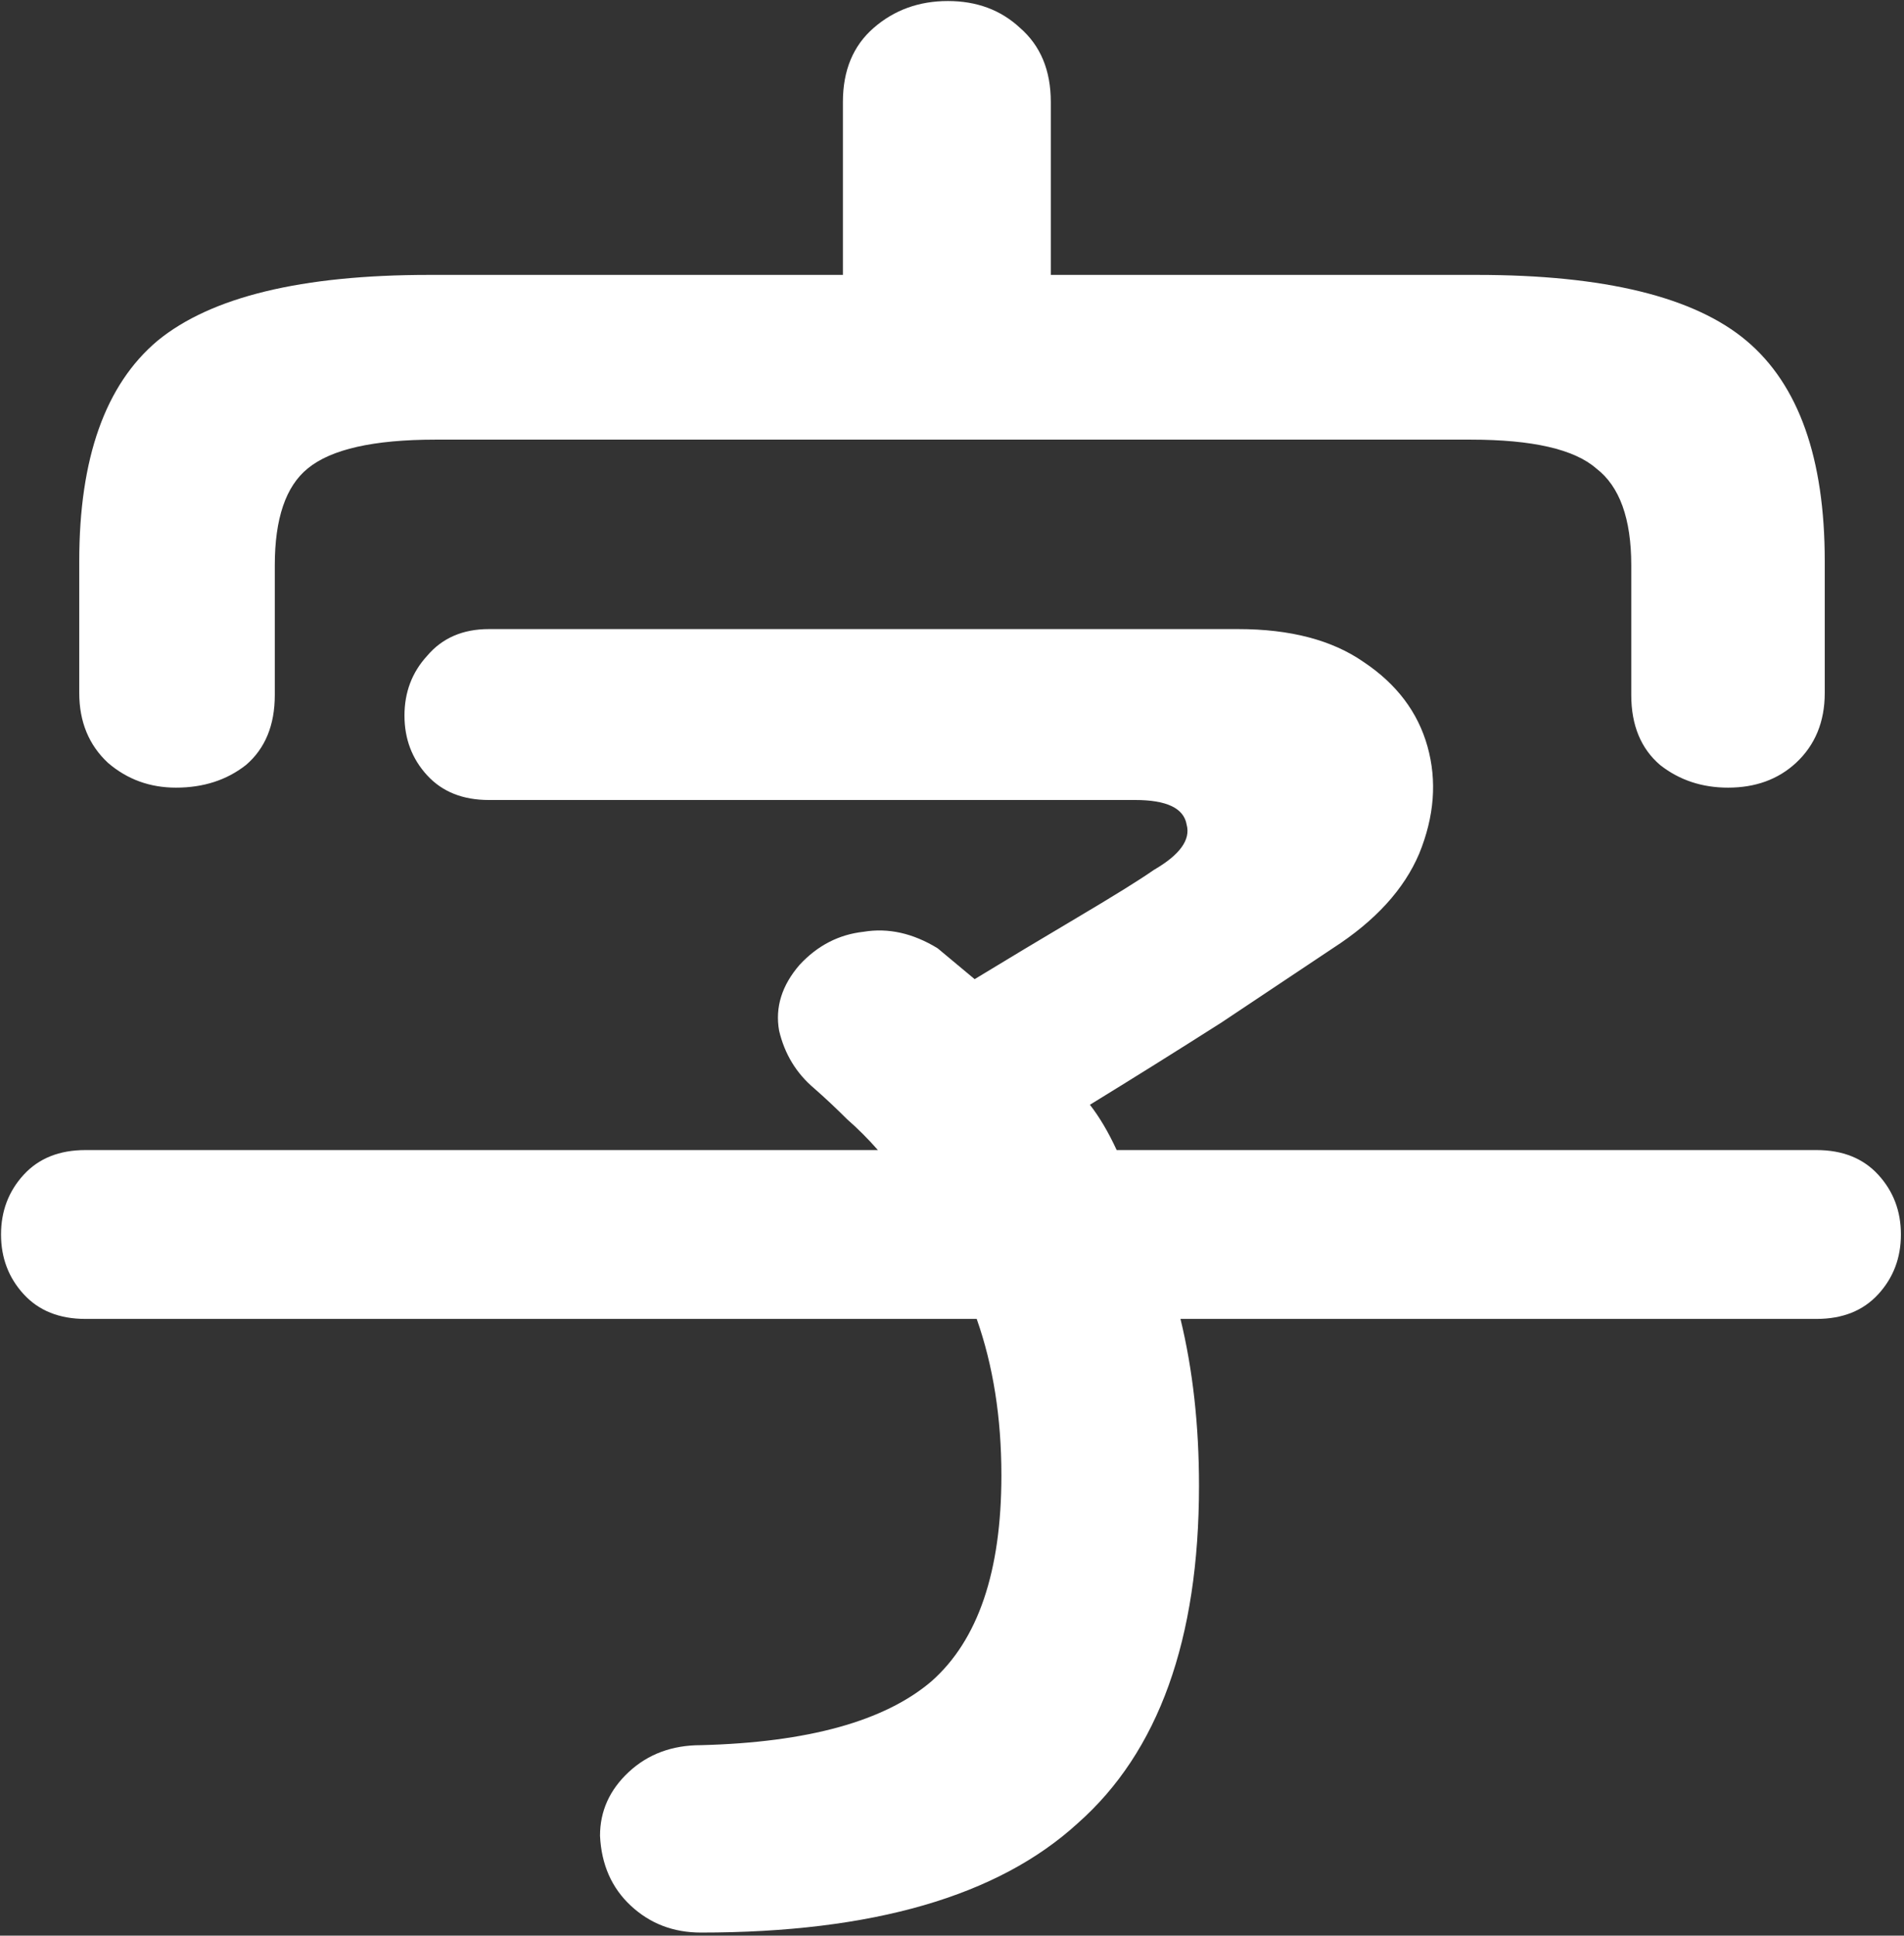 <svg width="370" height="376" viewBox="0 0 370 376" fill="none" xmlns="http://www.w3.org/2000/svg">
<rect x="0" y="0" width="370" height="376" fill="#333333" stroke="none"/>
<path d="M136.2 375.4C130.867 375.4 126.333 373.667 122.6 370.2C118.867 366.733 116.867 362.2 116.6 356.6C116.6 351.8 118.467 347.667 122.2 344.2C125.933 340.733 130.6 339 136.2 339C157 338.467 171.933 334.333 181 326.6C190.067 318.6 194.6 305.267 194.6 286.6C194.6 275.4 193 265.267 189.8 256.2H16.6C11.533 256.2 7.533 254.6 4.6 251.4C1.667 248.2 0.2 244.333 0.2 239.8C0.2 235.267 1.667 231.4 4.6 228.2C7.533 225 11.533 223.4 16.6 223.4H170.6C168.733 221.267 166.733 219.267 164.6 217.4C162.467 215.267 160.333 213.267 158.2 211.4C154.733 208.467 152.467 204.733 151.4 200.2C150.6 195.667 151.933 191.4 155.4 187.4C158.867 183.667 163 181.533 167.8 181C172.6 180.2 177.4 181.267 182.2 184.2L189.4 190.2C195.533 186.467 202.2 182.467 209.4 178.2C216.6 173.933 221.533 170.867 224.2 169C229.267 166.067 231.4 163.133 230.6 160.2C230.067 157 226.733 155.4 220.6 155.4H95C89.933 155.4 85.933 153.8 83 150.6C80.067 147.4 78.6 143.533 78.6 139C78.6 134.467 80.067 130.6 83 127.4C85.933 123.933 89.933 122.2 95 122.2H240.6C250.733 122.2 258.867 124.333 265 128.6C271.4 132.867 275.533 138.333 277.4 145C279.267 151.667 278.733 158.6 275.8 165.8C272.867 172.733 267.267 178.867 259 184.2C253.4 187.933 246.2 192.733 237.4 198.6C228.6 204.2 220.067 209.533 211.8 214.6C213.667 217 215.4 219.933 217 223.4H353C358.067 223.4 362.067 225 365 228.2C367.933 231.4 369.4 235.267 369.4 239.8C369.4 244.333 367.933 248.2 365 251.4C362.067 254.6 358.067 256.2 353 256.2H229.4C231.8 266.067 233 276.867 233 288.6C233 318.467 225.133 340.333 209.4 354.2C193.933 368.333 169.533 375.4 136.2 375.4ZM34.2 153C29.133 153 24.733 151.4 21 148.2C17.267 144.733 15.4 140.2 15.4 134.6V109C15.4 89 20.467 74.733 30.6 66.2C41 57.667 58.6 53.4 83.4 53.4H163.8V19.8C163.8 13.667 165.8 8.867 169.8 5.4C173.8 1.933 178.6 0.2 184.2 0.2C189.8 0.2 194.467 1.933 198.2 5.4C202.2 8.867 204.2 13.667 204.2 19.8V53.4H287C311.8 53.4 329.267 57.667 339.4 66.2C349.533 74.733 354.6 89 354.6 109V134.6C354.6 140.2 352.733 144.733 349 148.2C345.533 151.4 341.133 153 335.8 153C330.733 153 326.333 151.533 322.6 148.6C318.867 145.4 317 140.867 317 135V109.8C317 100.733 314.733 94.467 310.2 91C305.933 87.267 297.8 85.4 285.8 85.4H84.6C72.6 85.4 64.333 87.267 59.8 91C55.533 94.467 53.4 100.733 53.4 109.8V135C53.4 140.867 51.533 145.4 47.8 148.6C44.067 151.533 39.533 153 34.2 153Z" fill="white"/>
</svg>
